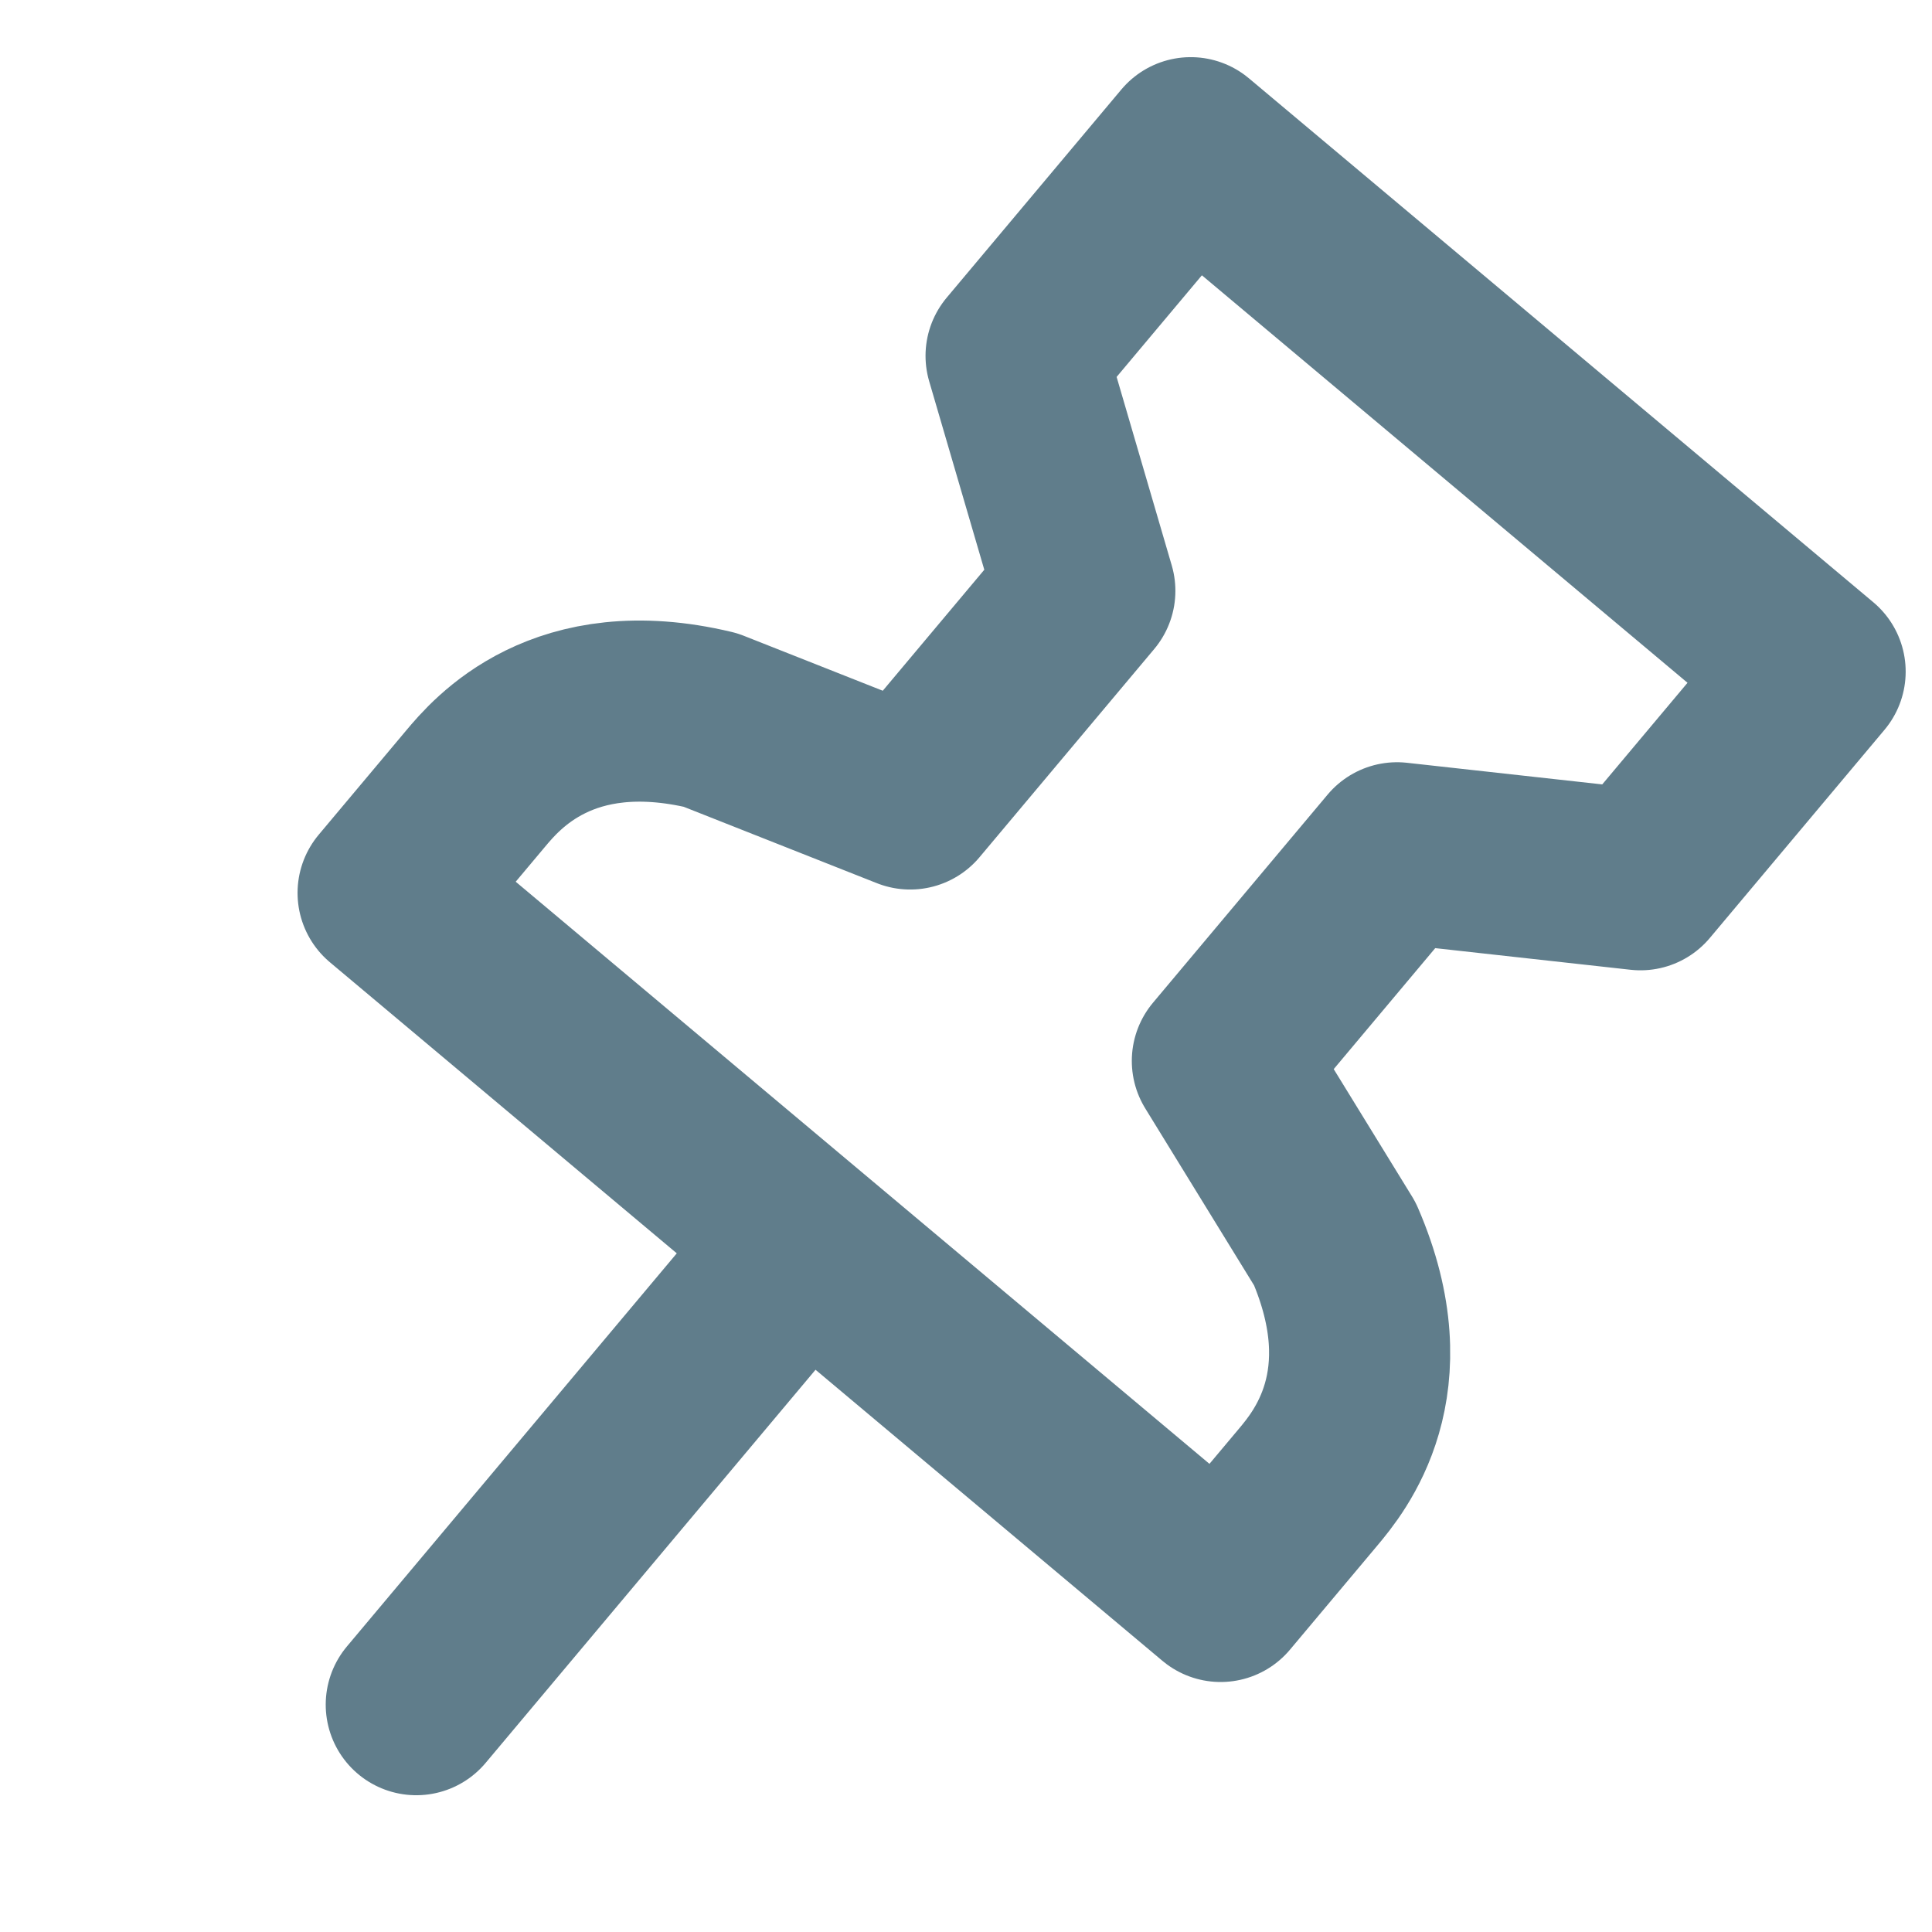 <?xml version="1.0" encoding="UTF-8"?>
<svg width="16px" height="16px" viewBox="0 0 16 16" version="1.1" xmlns="http://www.w3.org/2000/svg" xmlns:xlink="http://www.w3.org/1999/xlink">
    <!-- Generator: Sketch 49.2 (51160) - http://www.bohemiancoding.com/sketch -->
    <title>icon / message preview / pin-on_16px_500</title>
    <desc>Created with Sketch.</desc>
    <defs></defs>
    <g id="icon-/-message-preview-/-pin-on_16px_500" stroke="none" stroke-width="1" fill="none" fill-rule="evenodd">
        <g>
            <rect id="Rectangle-2" x="0" y="0" width="16" height="16"></rect>
            <path d="M3.447,10.755 C3.447,10.516 3.447,10.141 3.447,9.63 C3.447,9.36 3.447,8.505 4.572,7.942 L6.259,7.38 L6.259,5.13 L4.572,4.005 L4.572,1.755 L11.322,1.755 L11.322,4.005 L9.634,5.13 L9.634,7.38 L11.322,7.942 C12.447,8.505 12.447,9.36 12.447,9.63 L12.447,10.755 C6.447,10.755 3.447,10.755 3.447,10.755 Z M7.947,15.755 L7.947,10.755 L7.947,15.755 Z" id="icon-/-pin-/-16" stroke="#607D8B" stroke-width="1.5" stroke-linecap="round" stroke-linejoin="round" transform="translate(7.947, 8.755) rotate(40) translate(-7.947, -8.755) "></path>
        </g>
    </g>
</svg>